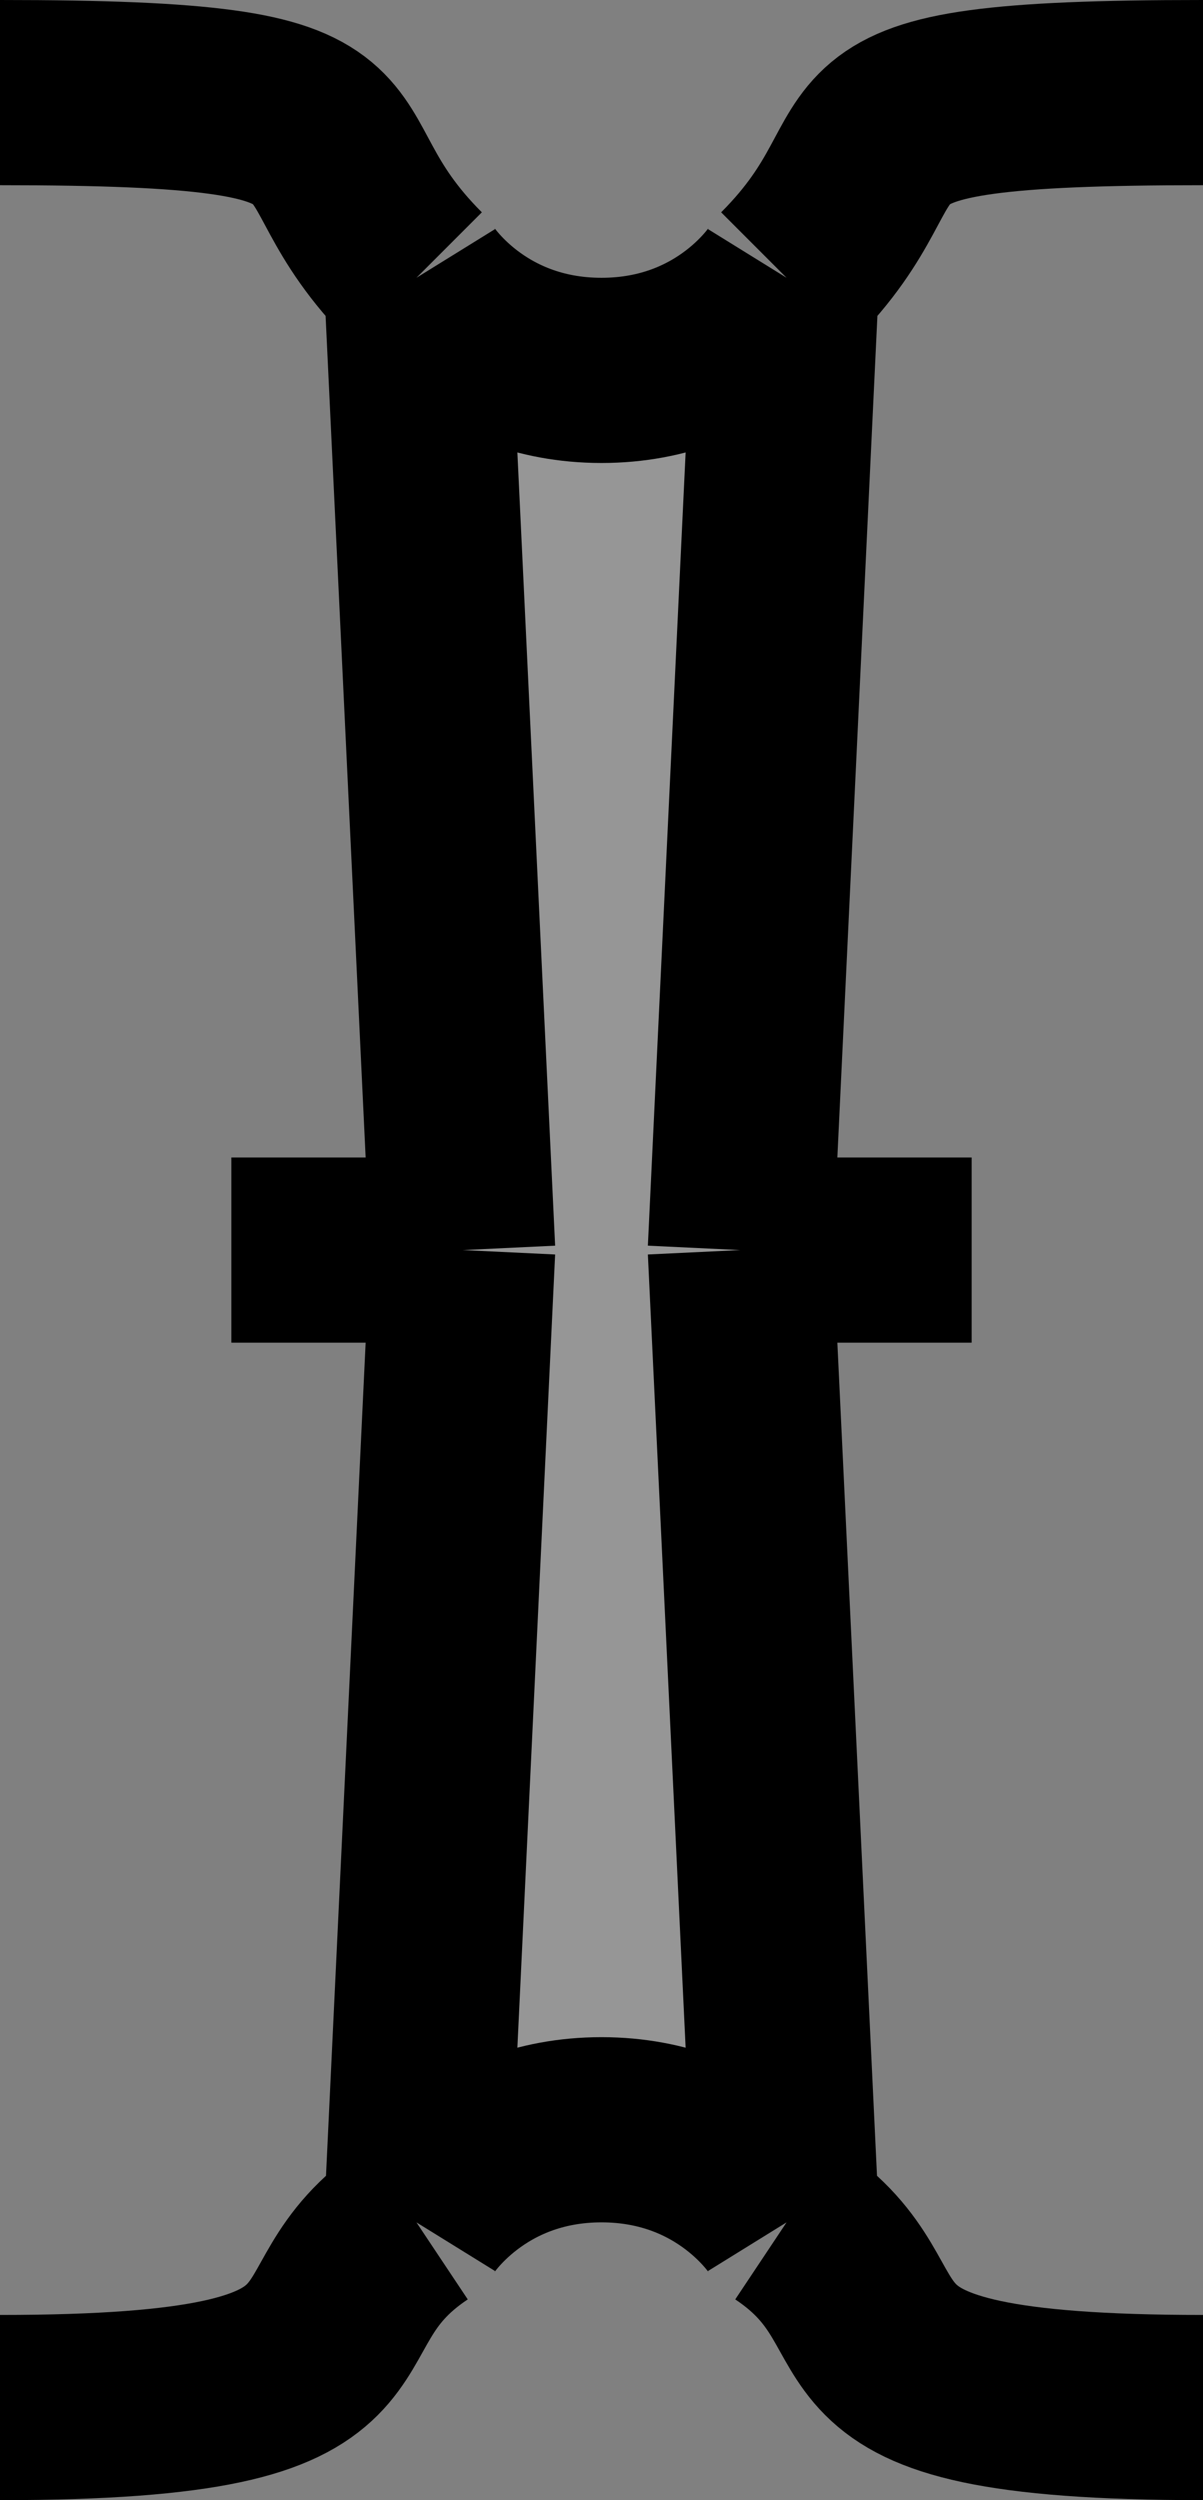 <svg width="13" height="27" viewBox="0 0 13 27" fill="none" xmlns="http://www.w3.org/2000/svg">
<rect x="0" y="0" width="13" height="27" fill="#808080" stroke="none"/>
<path d="M4.5 3C4.5 3 5.119 4 6.5 4C7.881 4 8.5 3 8.5 3L8 13.5L8.5 24C8.5 24 7.881 23 6.5 23C5.119 23 4.5 24 4.5 24L5 13.5L4.5 3Z" fill="#F2F2F2" fill-opacity="0.2"/>
<path d="M4.5 24C4.5 24 5.119 23 6.5 23C7.881 23 8.5 24 8.5 24M4.5 24C3 25 4.5 26 0 26M4.5 24L5 13.5M8.5 24C10 25 8.5 26 13 26M8.5 24L8 13.5M8.5 3C8.5 3 7.881 4 6.5 4C5.119 4 4.5 3 4.5 3M8.5 3C10 1.5 8.5 1 13 1M8.5 3L8 13.5M4.5 3C3 1.5 4.5 1 0 1M4.5 3L5 13.5M8 13.5H10.5M5 13.5H2.5" stroke="black" stroke-width="2"/>
</svg>
